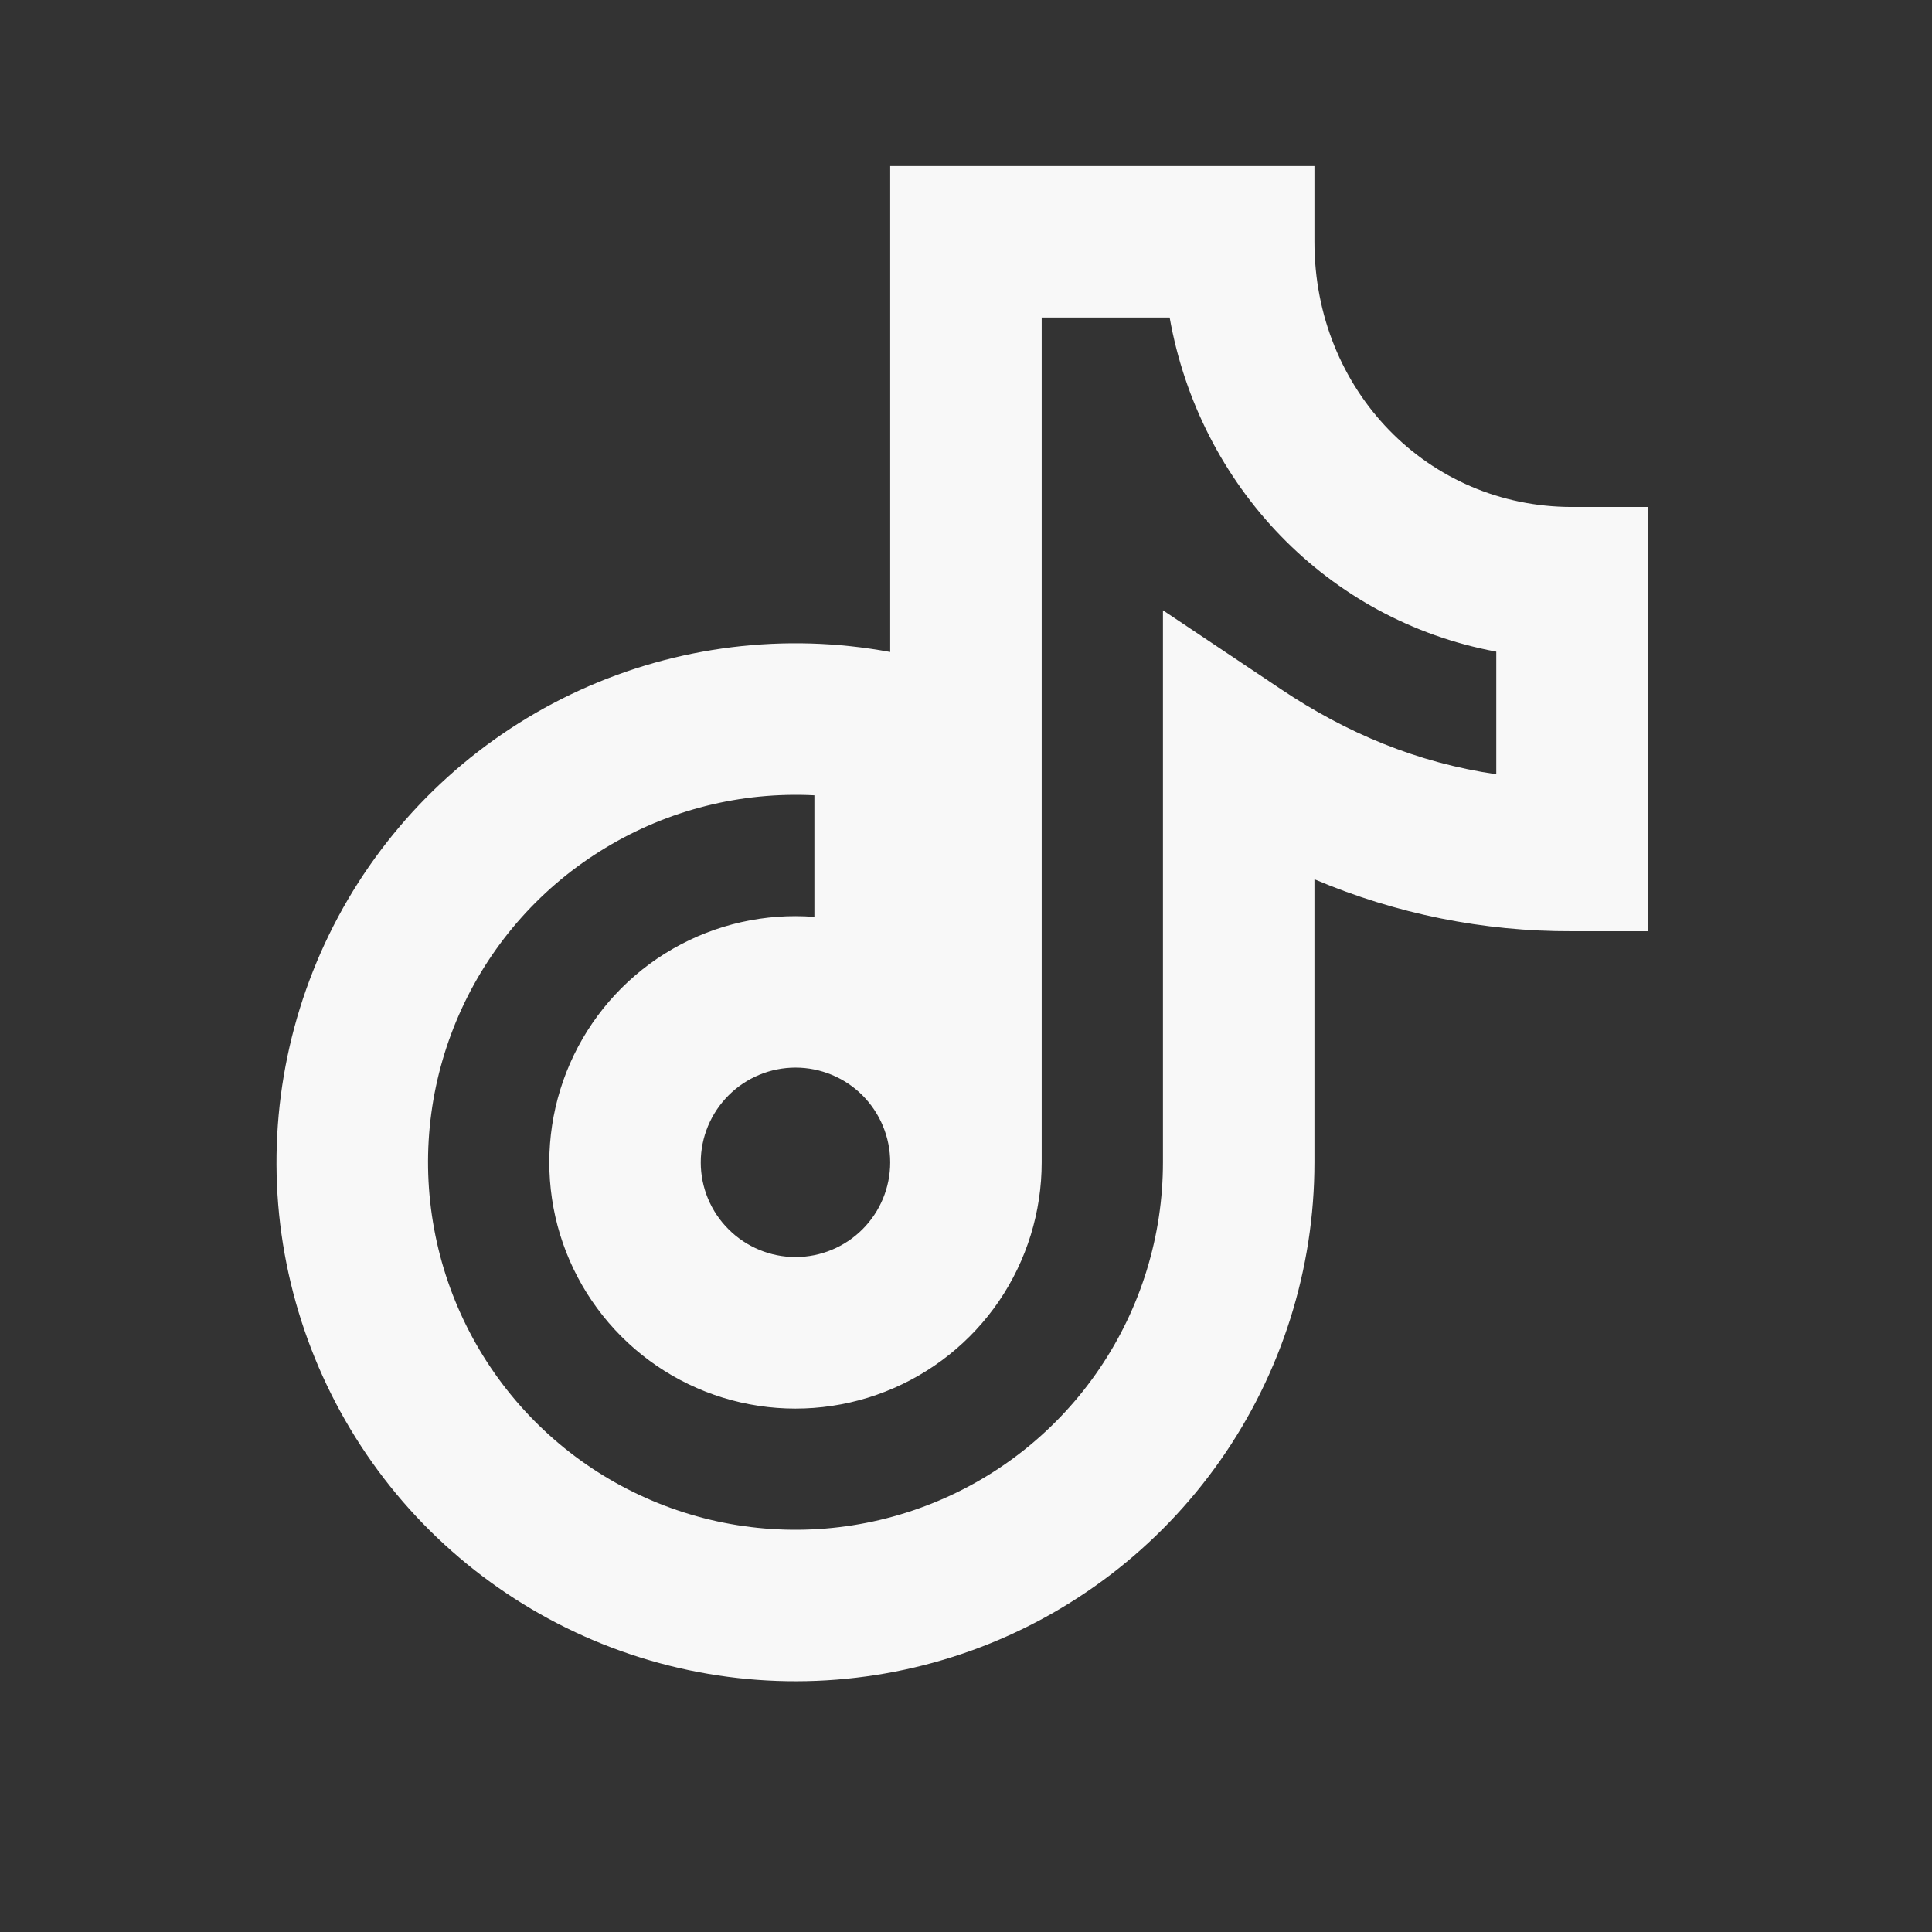 <svg width="17" height="17" viewBox="0 0 17 17" fill="none" xmlns="http://www.w3.org/2000/svg">
<rect x="0" y="0" width="17" height="17" fill="#333333" stroke="none"/>
<g id="ri:tiktok-line">
<path id="Vector" d="M7.833 1.461V5.737C6.91 5.566 5.956 5.683 5.102 6.073C4.248 6.463 3.535 7.107 3.06 7.917C2.586 8.727 2.372 9.663 2.448 10.599C2.525 11.535 2.888 12.424 3.488 13.146C4.088 13.868 4.897 14.388 5.803 14.634C6.709 14.88 7.669 14.841 8.552 14.522C9.435 14.203 10.198 13.619 10.737 12.851C11.277 12.082 11.566 11.166 11.566 10.228V7.737C12.283 8.042 13.054 8.197 13.833 8.194H14.5V4.461H13.833C12.564 4.461 11.566 3.436 11.566 2.128V1.461H7.833ZM9.166 2.794H10.292C10.554 4.274 11.678 5.458 13.166 5.734V6.813C12.474 6.712 11.85 6.452 11.271 6.064L10.233 5.37V10.228C10.233 10.874 10.039 11.506 9.676 12.041C9.314 12.576 8.799 12.991 8.198 13.23C7.598 13.47 6.939 13.524 6.308 13.386C5.676 13.247 5.1 12.923 4.655 12.454C4.21 11.985 3.915 11.393 3.81 10.755C3.704 10.118 3.792 9.463 4.063 8.875C4.333 8.288 4.773 7.795 5.327 7.461C5.88 7.126 6.521 6.965 7.166 6.998V8.068C6.732 8.034 6.298 8.132 5.92 8.349C5.542 8.566 5.239 8.892 5.049 9.285C4.86 9.677 4.793 10.117 4.857 10.548C4.921 10.979 5.114 11.38 5.41 11.7C5.706 12.02 6.091 12.243 6.516 12.34C6.941 12.437 7.385 12.404 7.79 12.245C8.196 12.086 8.544 11.809 8.79 11.449C9.035 11.089 9.166 10.663 9.166 10.228V2.794ZM6.166 10.228C6.166 10.007 6.254 9.795 6.411 9.638C6.567 9.482 6.779 9.394 7 9.394C7.221 9.394 7.433 9.482 7.589 9.638C7.745 9.795 7.833 10.007 7.833 10.228C7.833 10.449 7.745 10.661 7.589 10.817C7.433 10.973 7.221 11.061 7 11.061C6.779 11.061 6.567 10.973 6.411 10.817C6.254 10.661 6.166 10.449 6.166 10.228Z" fill="#F8F8F8"/>
</g>
</svg>